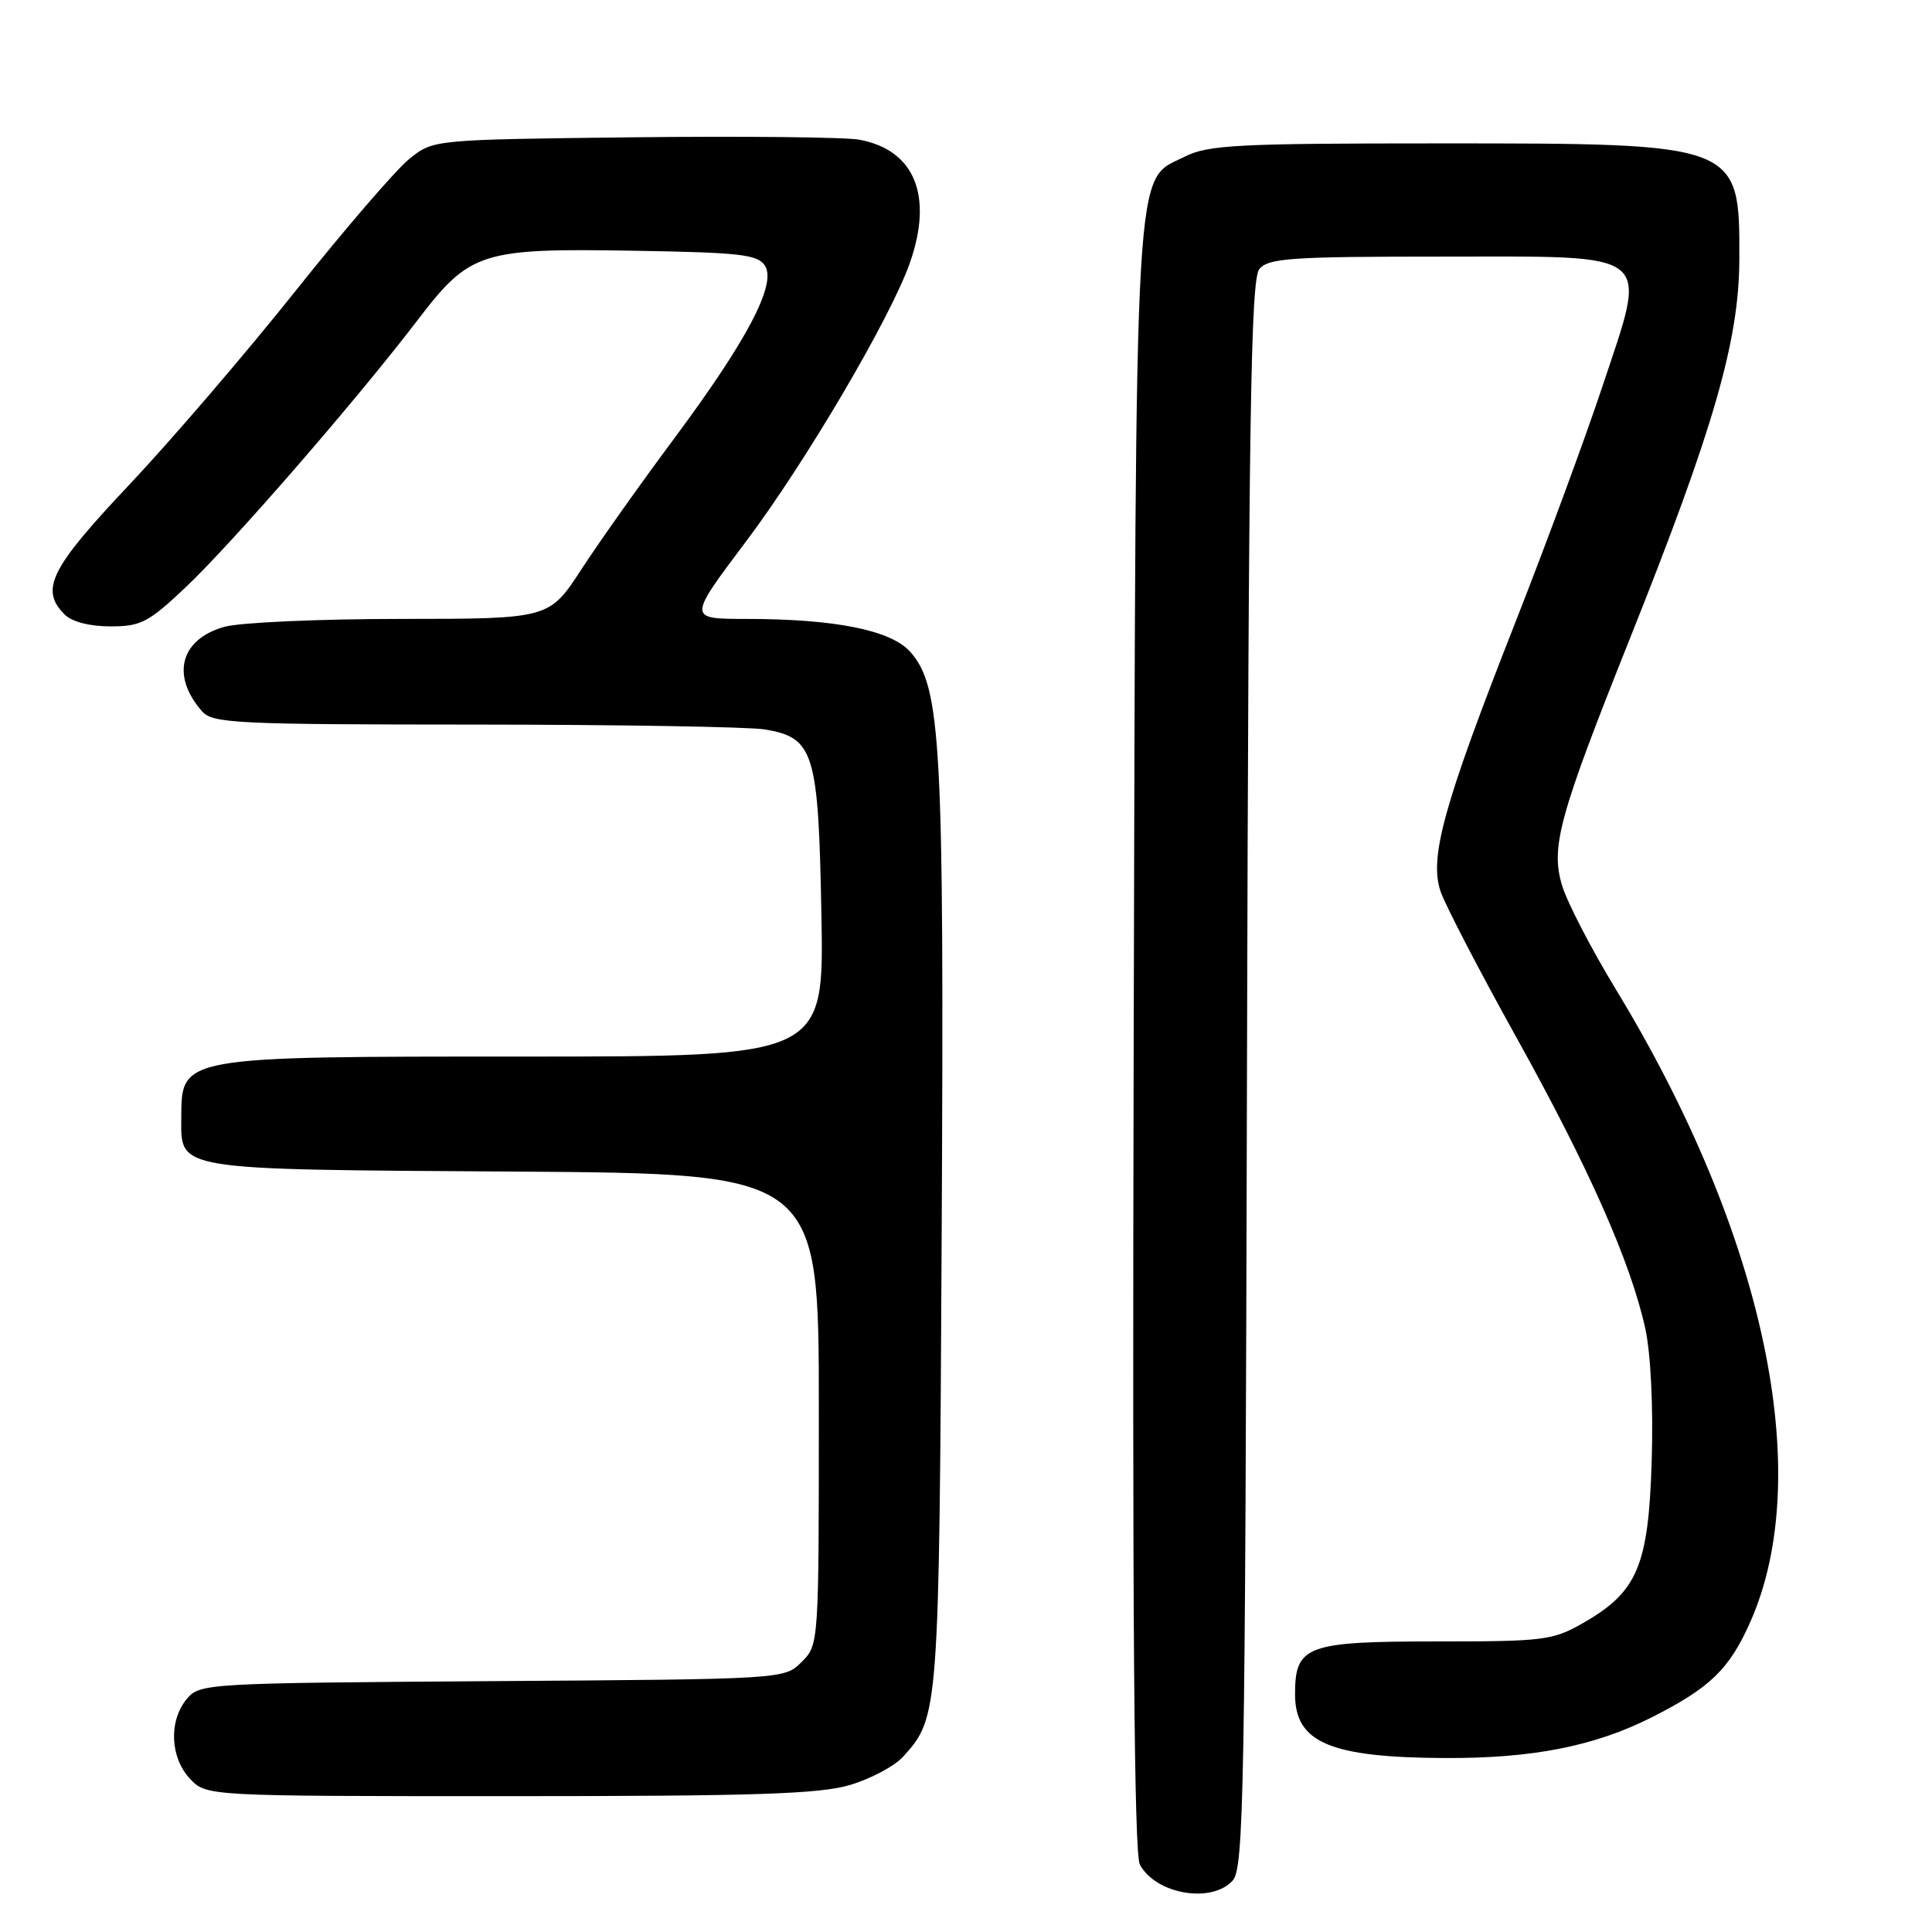 <?xml version="1.0" encoding="UTF-8" standalone="no"?>
<!DOCTYPE svg PUBLIC "-//W3C//DTD SVG 1.1//EN" "http://www.w3.org/Graphics/SVG/1.1/DTD/svg11.dtd" >
<svg xmlns="http://www.w3.org/2000/svg" xmlns:xlink="http://www.w3.org/1999/xlink" version="1.1" viewBox="0 0 256 256">
 <g >
 <path fill="currentColor"
d=" M 163.33 249.19 C 164.82 247.54 164.99 237.98 165.23 142.34 C 165.45 55.08 165.73 37.03 166.87 35.65 C 168.08 34.20 171.06 34.00 191.14 34.00 C 219.59 34.00 218.37 33.00 212.30 51.29 C 210.07 58.00 204.89 72.05 200.78 82.50 C 191.26 106.72 189.34 113.66 190.90 118.17 C 191.54 120.00 196.06 128.70 200.95 137.50 C 210.55 154.77 216.08 167.26 218.01 176.04 C 218.73 179.33 219.08 186.43 218.86 193.54 C 218.44 207.47 216.98 210.93 209.80 215.04 C 205.75 217.36 204.62 217.50 190.29 217.50 C 173.09 217.50 171.60 218.06 171.60 224.50 C 171.60 230.91 176.25 232.88 191.50 232.95 C 203.08 233.00 211.29 231.38 218.85 227.56 C 226.61 223.64 229.15 221.18 231.94 214.88 C 240.56 195.38 233.79 163.50 214.16 131.18 C 210.87 125.77 207.64 119.54 206.98 117.32 C 205.45 112.23 206.57 108.16 215.96 84.64 C 227.08 56.79 230.43 45.19 230.47 34.41 C 230.52 18.97 230.60 19.00 190.78 19.00 C 163.96 19.00 160.10 19.20 157.00 20.75 C 150.21 24.15 150.53 18.54 150.22 137.77 C 150.03 213.84 150.27 245.63 151.04 247.07 C 153.14 250.99 160.54 252.27 163.33 249.19 Z  M 112.63 236.52 C 115.37 235.70 118.54 234.02 119.67 232.77 C 124.42 227.52 124.45 227.13 124.78 163.00 C 125.11 98.56 124.71 91.07 120.65 86.41 C 118.12 83.51 110.71 82.01 98.82 82.01 C 91.14 82.00 91.14 82.00 98.85 71.75 C 106.76 61.23 117.96 42.19 120.55 34.87 C 123.69 25.95 121.21 19.87 113.86 18.51 C 112.01 18.17 98.56 18.03 83.97 18.19 C 57.45 18.50 57.45 18.50 54.30 21.00 C 52.56 22.38 45.77 30.25 39.20 38.50 C 32.63 46.75 22.70 58.33 17.13 64.23 C 6.64 75.35 5.26 78.12 8.57 81.43 C 9.53 82.39 11.88 83.00 14.63 83.00 C 18.67 83.00 19.67 82.48 24.61 77.81 C 30.79 71.96 47.21 53.05 55.27 42.50 C 62.28 33.31 63.66 32.87 84.29 33.23 C 98.13 33.46 100.43 33.73 101.37 35.22 C 102.91 37.67 99.01 45.09 89.29 58.16 C 84.93 64.02 79.42 71.78 77.06 75.41 C 72.77 82.00 72.77 82.00 53.13 82.01 C 42.33 82.01 31.82 82.48 29.76 83.05 C 23.90 84.68 22.61 89.51 26.77 94.25 C 28.18 95.85 31.22 96.00 62.90 96.01 C 81.93 96.02 99.22 96.31 101.32 96.65 C 107.87 97.74 108.45 99.61 108.84 121.20 C 109.19 140.00 109.19 140.00 69.53 140.00 C 23.80 140.00 24.05 139.95 24.02 148.10 C 23.99 155.13 22.86 154.95 68.07 155.24 C 108.50 155.50 108.50 155.50 108.50 186.72 C 108.50 217.88 108.50 217.95 106.22 220.22 C 103.95 222.50 103.95 222.50 65.22 222.76 C 27.27 223.02 26.47 223.06 24.75 225.12 C 22.34 228.02 22.53 232.87 25.17 235.69 C 27.35 238.00 27.35 238.00 67.49 238.00 C 100.05 238.00 108.58 237.72 112.63 236.52 Z "/>
</g>
</svg>